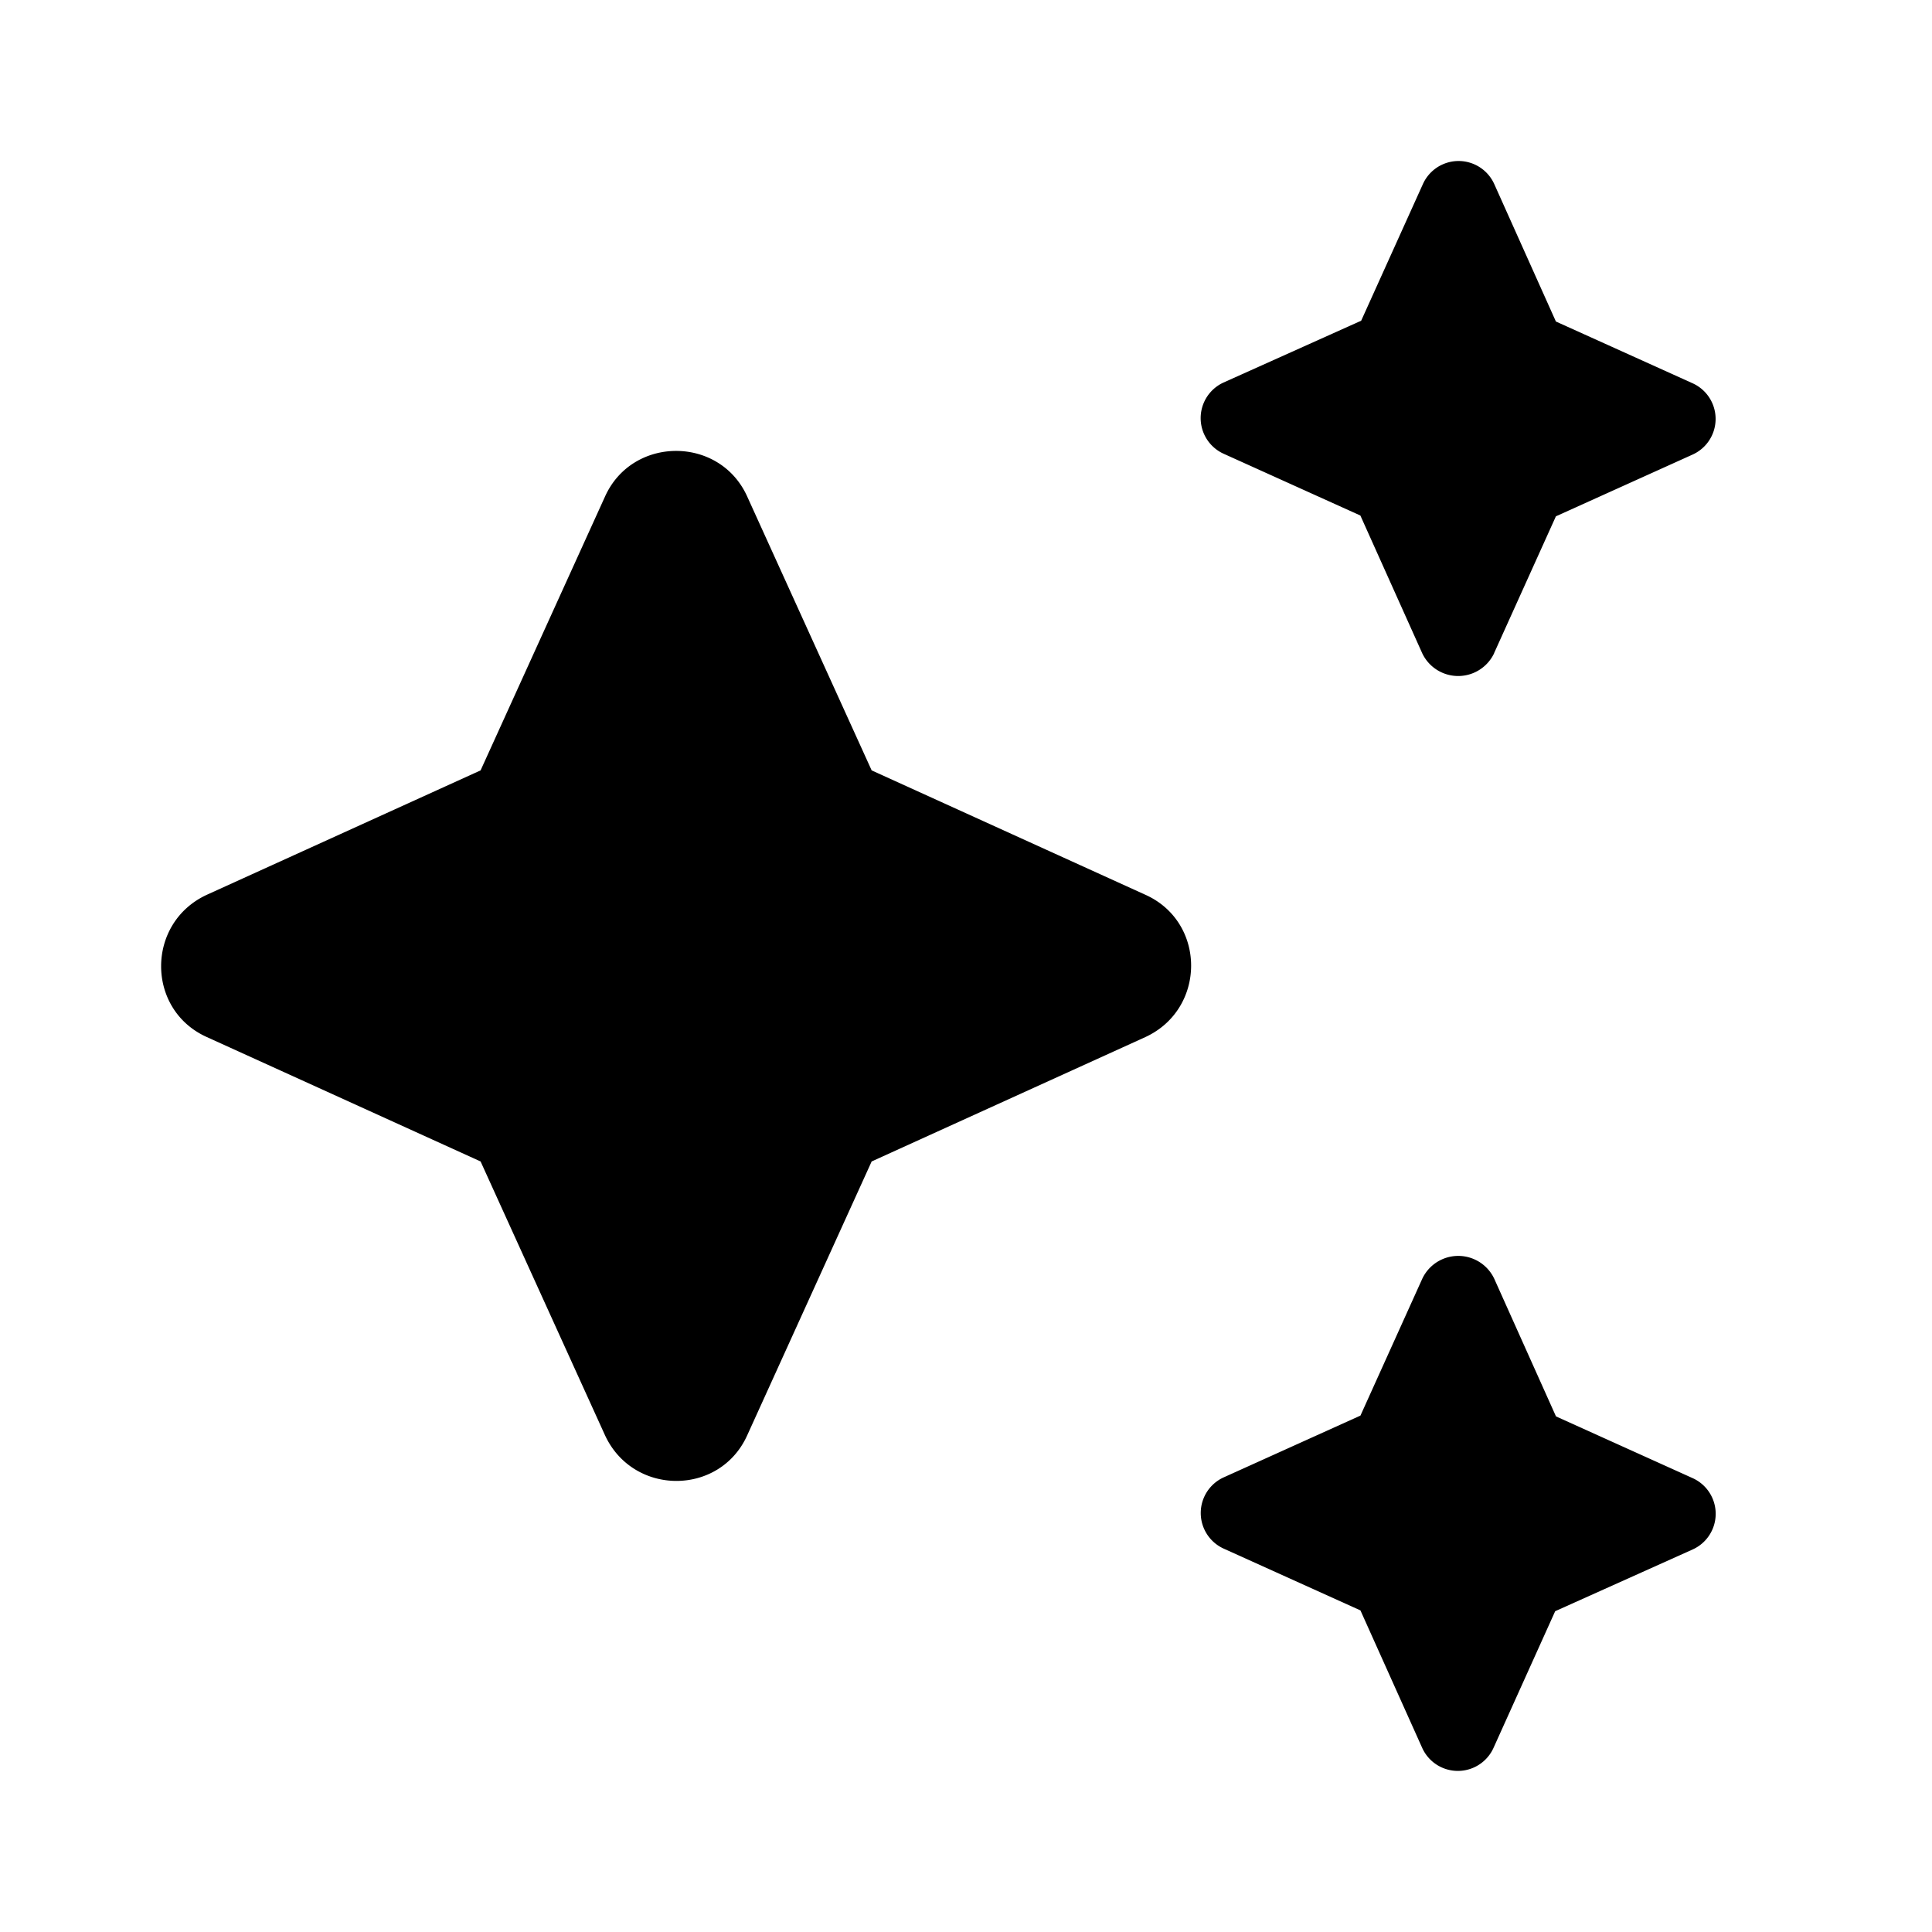 <svg viewBox="0 0 24 24" xmlns="http://www.w3.org/2000/svg"><path d="m18.56 8.114.768-1.7 1.7-.768a.486.486 0 0 0 0-.884l-1.7-.768-.767-1.71a.486.486 0 0 0-.884 0l-.768 1.7-1.71.768a.486.486 0 0 0 0 .884l1.7.768.768 1.71a.494.494 0 0 0 .894 0ZM10.828 9.57l-1.545-3.4c-.34-.758-1.428-.758-1.768 0L5.97 9.57l-3.4 1.545c-.758.35-.758 1.428 0 1.768l3.4 1.545 1.545 3.4c.35.758 1.428.758 1.768 0l1.545-3.4 3.4-1.545c.758-.35.758-1.428 0-1.768l-3.4-1.545Zm6.84 6.315-.768 1.7-1.7.768a.486.486 0 0 0 0 .884l1.7.768.768 1.71a.486.486 0 0 0 .884 0l.767-1.7 1.71-.768a.486.486 0 0 0 0-.884l-1.7-.768-.767-1.71a.494.494 0 0 0-.894 0Z"/></svg>